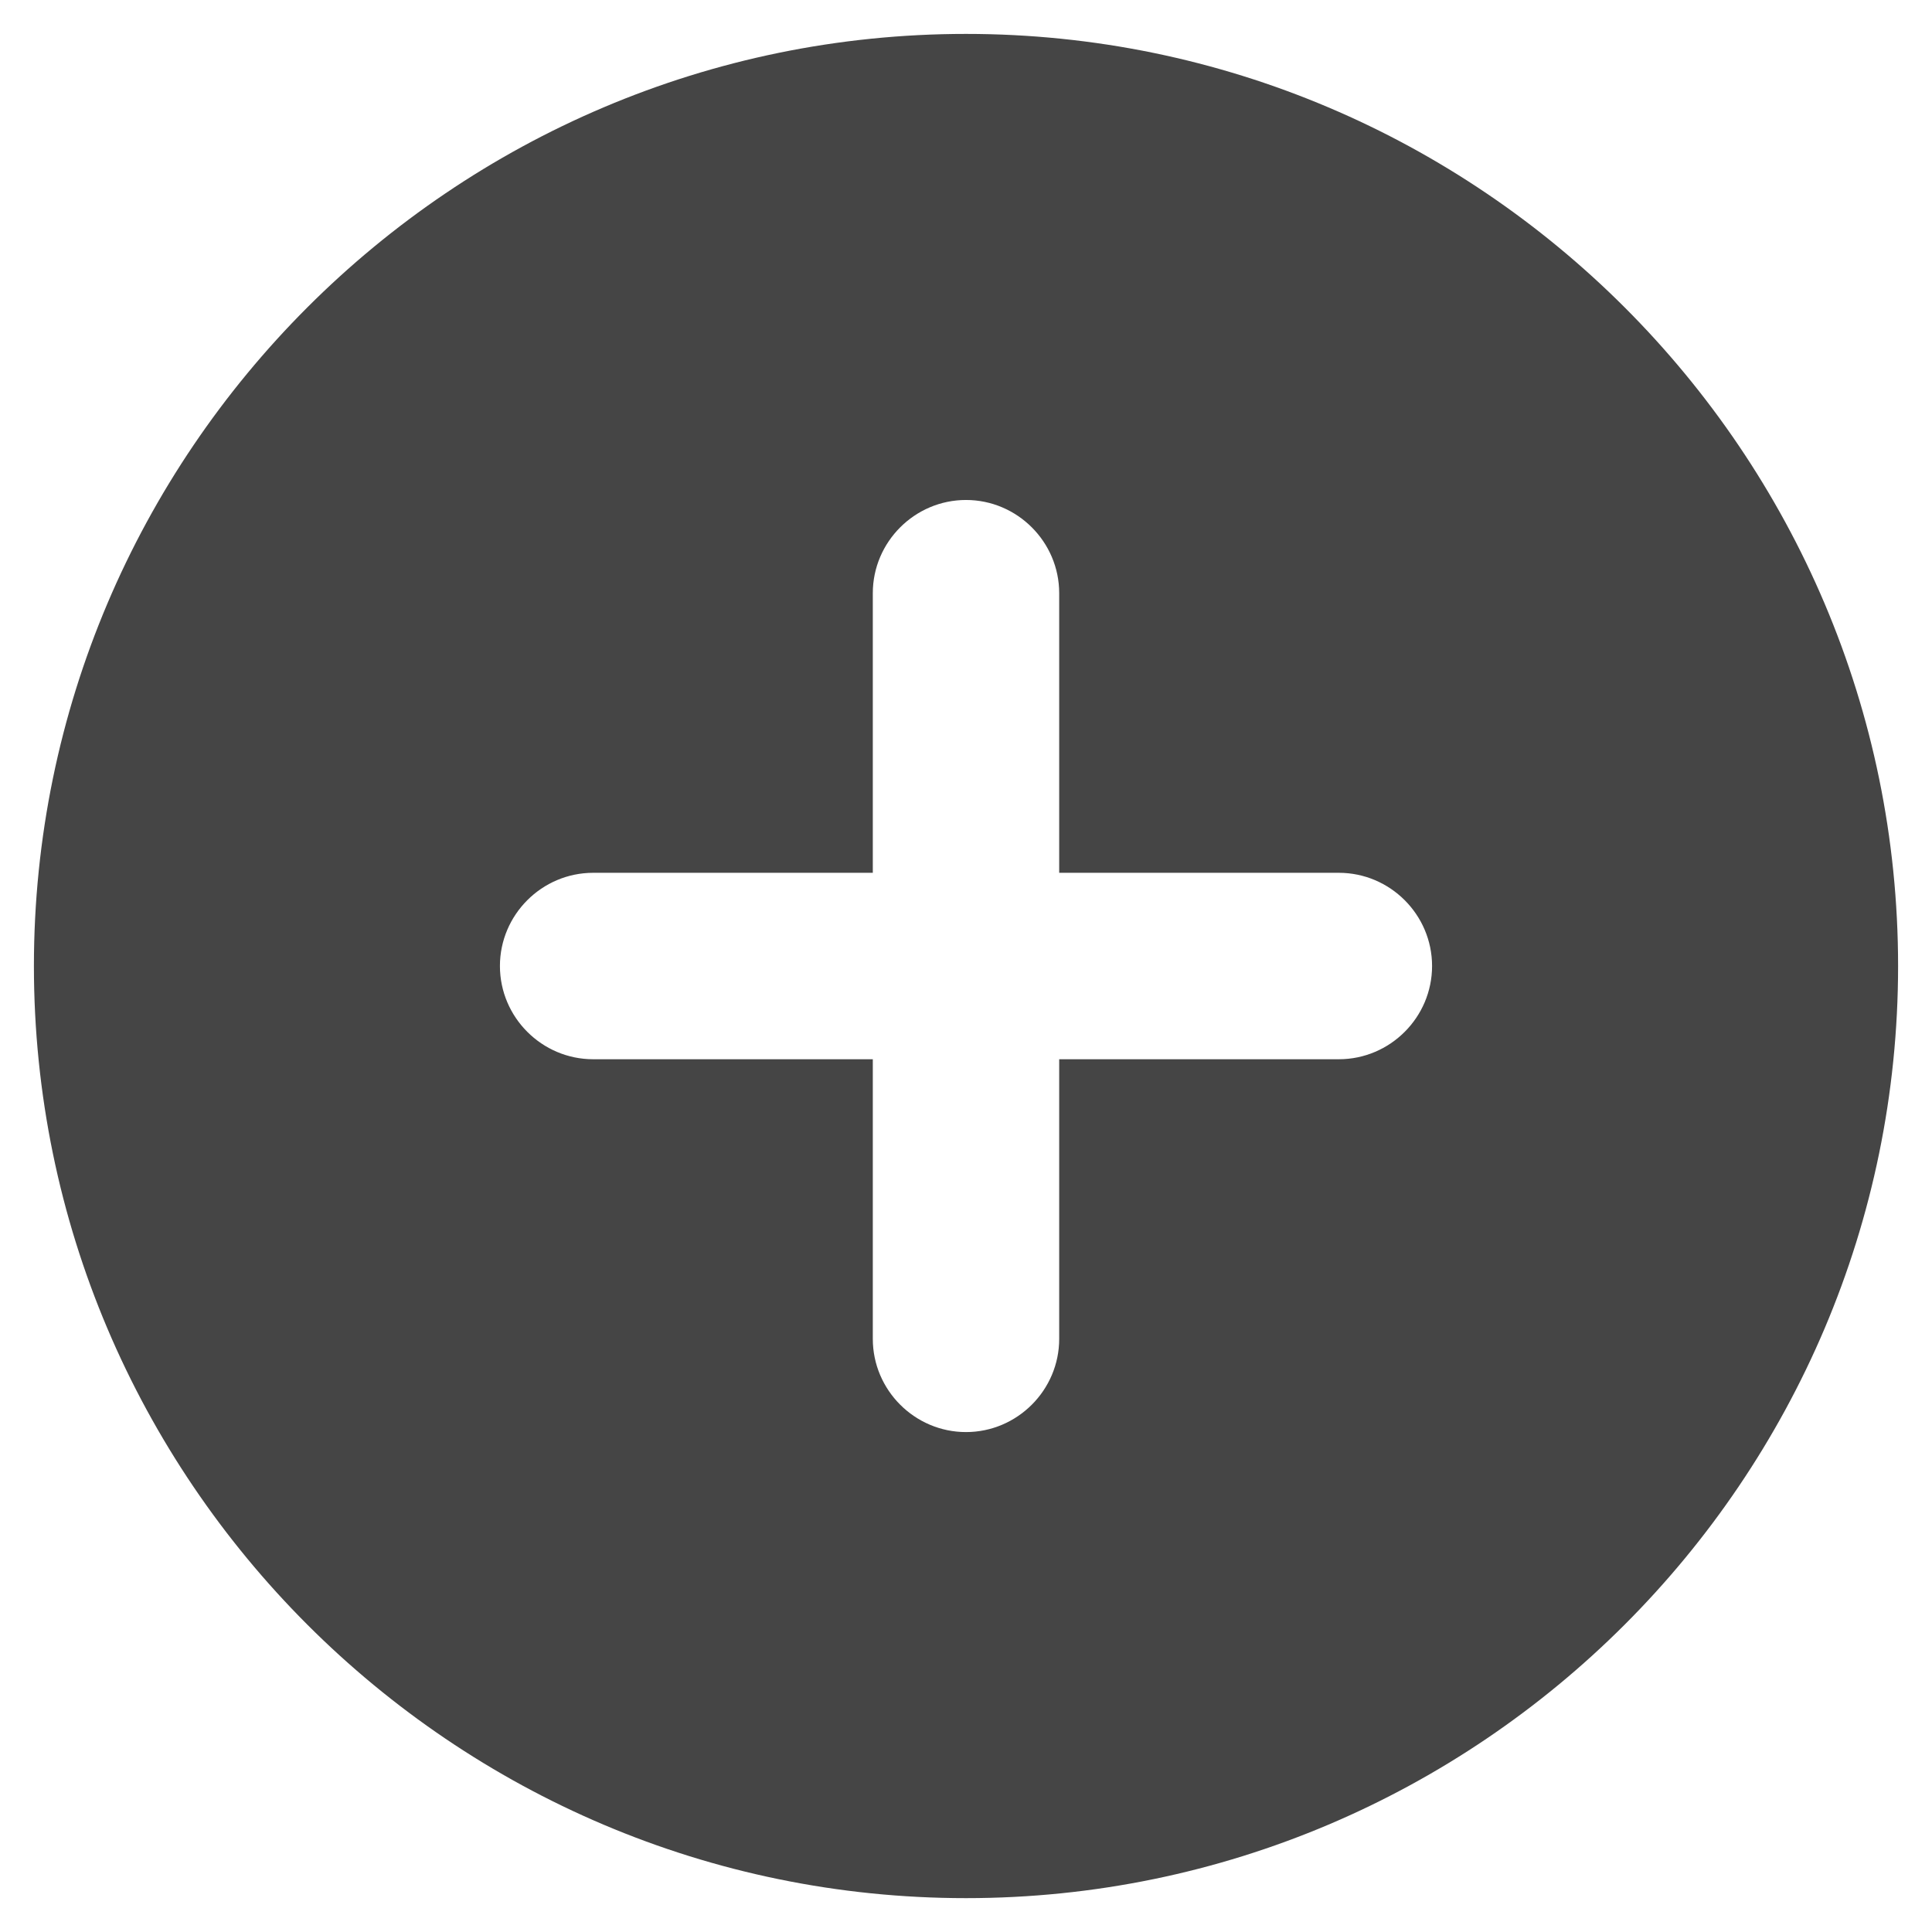 <svg width="38" height="38" viewBox="0 0 38 38" fill="none" xmlns="http://www.w3.org/2000/svg">
<path d="M19 0.667C8.898 0.667 0.667 8.899 0.667 19C0.667 29.102 8.898 37.334 19 37.334C29.102 37.334 37.333 29.102 37.333 19C37.333 8.899 29.102 0.667 19 0.667ZM26.333 20.834H20.833V26.334C20.833 27.342 20.008 28.167 19 28.167C17.992 28.167 17.167 27.342 17.167 26.334V20.834H11.667C10.658 20.834 9.833 20.009 9.833 19C9.833 17.992 10.658 17.167 11.667 17.167H17.167V11.667C17.167 10.659 17.992 9.834 19 9.834C20.008 9.834 20.833 10.659 20.833 11.667V17.167H26.333C27.342 17.167 28.167 17.992 28.167 19C28.167 20.009 27.342 20.834 26.333 20.834Z" fill="#454545"/>
</svg>
